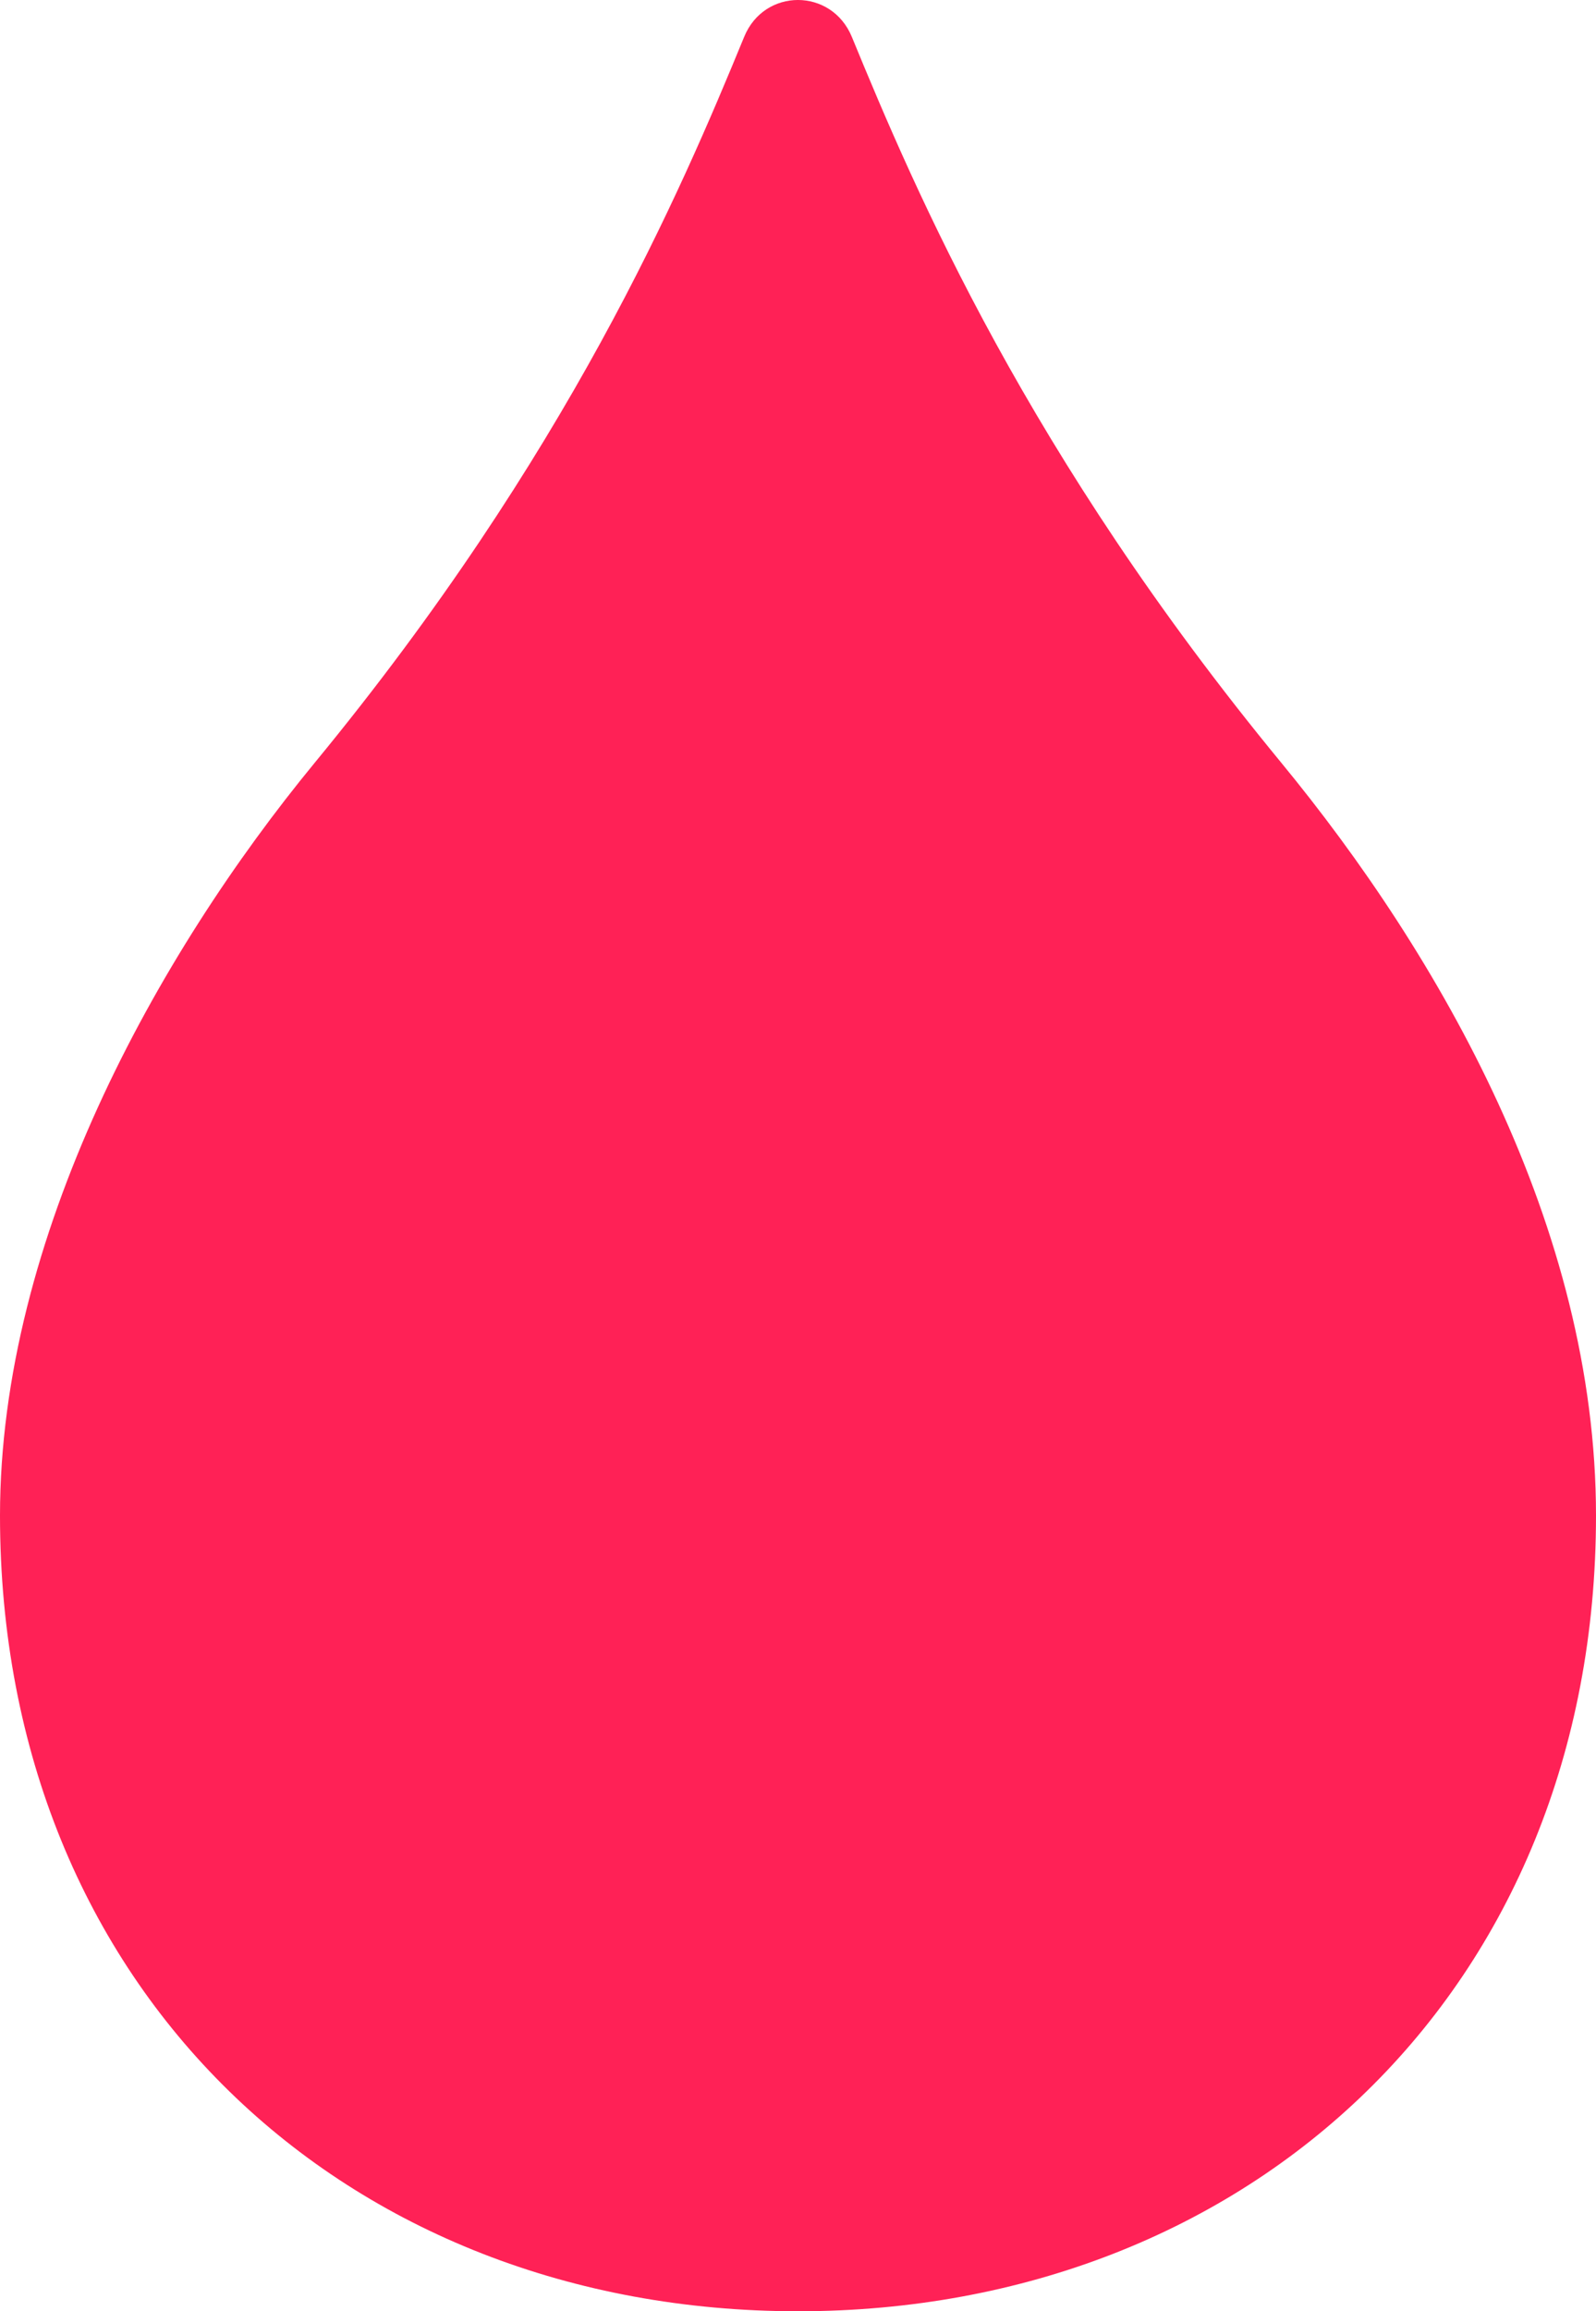 <svg width="38" height="55" viewBox="0 0 38 55" fill="none" xmlns="http://www.w3.org/2000/svg">
    <path
        d="M30.502 18.145C24.474 10.822 21.809 4.594 20.282 0.878C19.799 -0.293 18.196 -0.293 17.718 0.878C16.191 4.594 13.526 10.822 7.498 18.145C3.722 22.733 0 29.449 0 36.065C0 47.355 8.225 55 19 55C29.775 55 38 47.35 38 36.065C38 29.188 34.278 22.733 30.502 18.145V18.145Z"
        fill="#FF2156" />
</svg>
